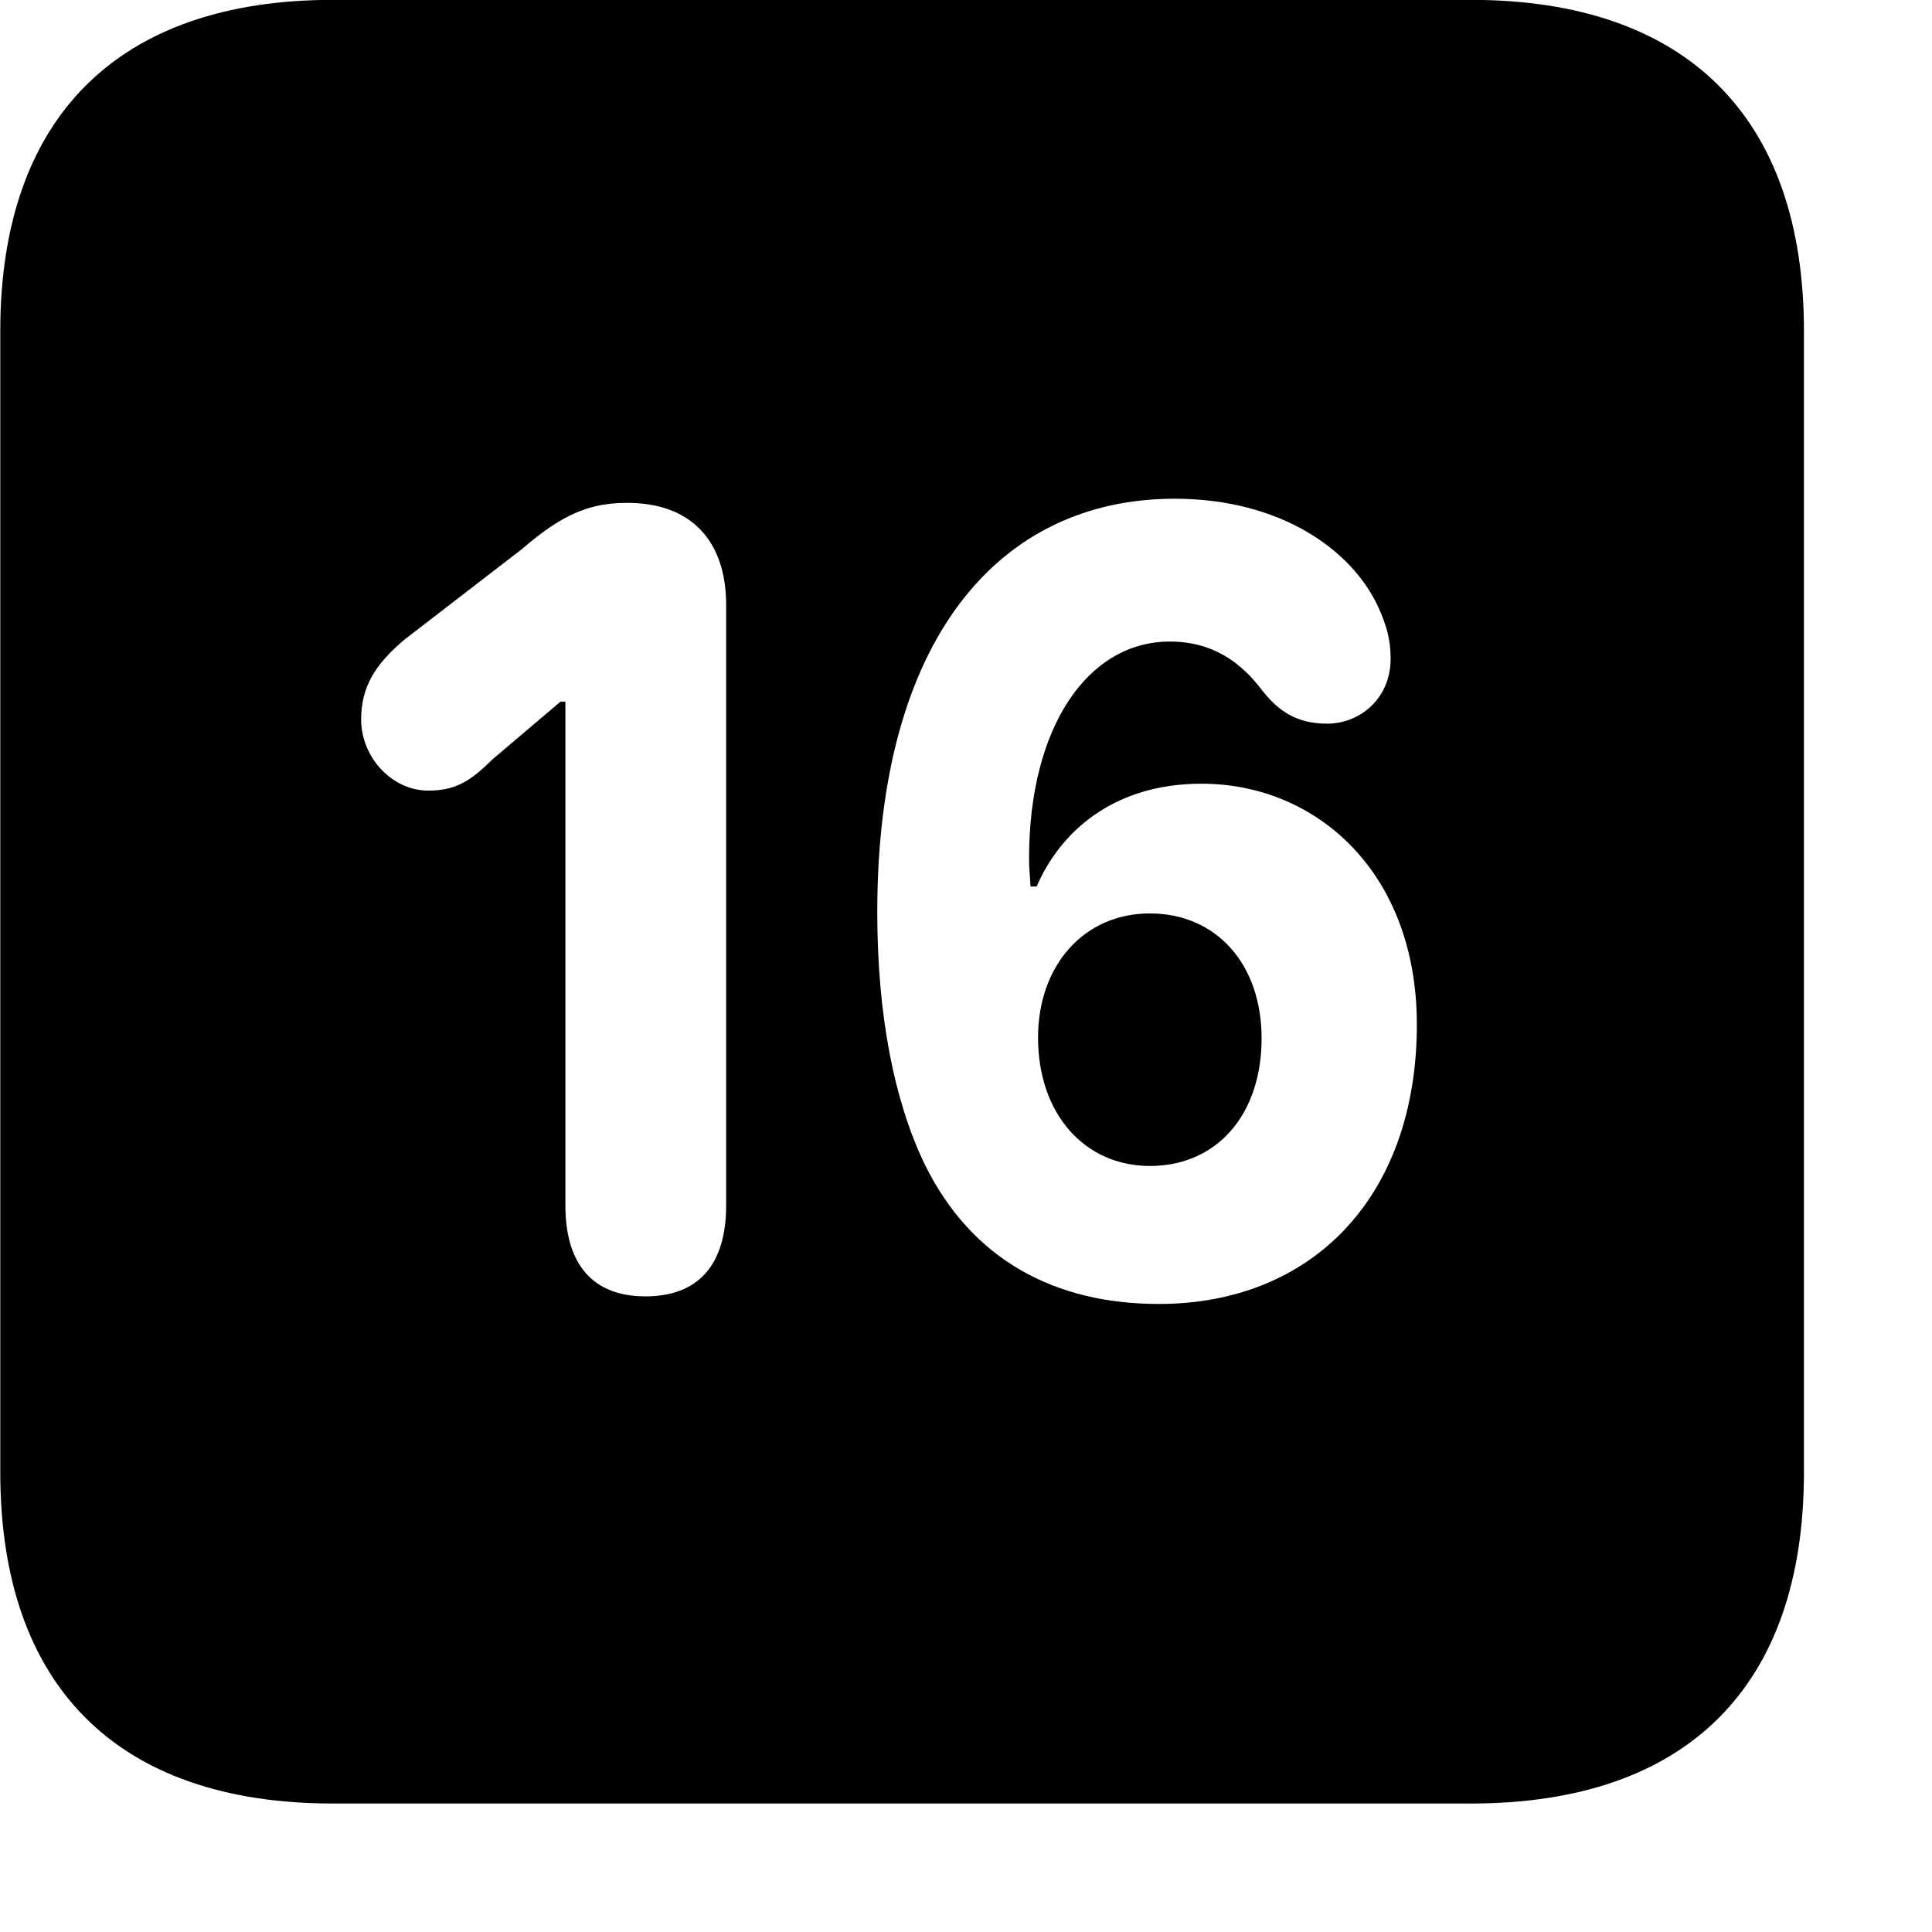 <svg xmlns="http://www.w3.org/2000/svg" viewBox="0 0 28 28" width="28" height="28">
  <path d="M4.824 26.138H21.314C24.444 26.138 26.144 24.448 26.144 21.338V4.798C26.144 1.698 24.444 -0.002 21.314 -0.002H4.824C1.714 -0.002 0.004 1.698 0.004 4.798V21.338C0.004 24.448 1.714 26.138 4.824 26.138ZM16.794 18.898C15.314 18.898 14.084 18.278 13.394 16.858C12.964 15.958 12.714 14.728 12.714 13.218C12.714 9.268 14.474 7.228 17.024 7.228C18.554 7.228 19.604 7.968 19.984 8.818C20.094 9.068 20.154 9.268 20.154 9.548C20.154 10.118 19.714 10.488 19.234 10.488C18.784 10.488 18.524 10.298 18.294 10.008C17.994 9.608 17.584 9.298 16.954 9.298C15.764 9.298 14.914 10.538 14.914 12.438C14.914 12.638 14.934 12.738 14.934 12.848H15.024C15.364 12.058 16.134 11.358 17.414 11.358C19.074 11.358 20.534 12.638 20.534 14.848C20.534 17.348 19.014 18.898 16.794 18.898ZM9.354 18.788C8.604 18.788 8.194 18.338 8.194 17.468V10.168H8.124L7.134 11.008C6.794 11.348 6.574 11.458 6.204 11.458C5.684 11.458 5.234 10.978 5.234 10.428C5.234 9.968 5.424 9.638 5.864 9.268L7.564 7.958C8.174 7.428 8.574 7.288 9.094 7.288C10.024 7.288 10.524 7.848 10.524 8.768V17.468C10.524 18.338 10.114 18.788 9.354 18.788ZM16.664 16.898C17.634 16.898 18.284 16.158 18.284 15.048C18.284 13.968 17.624 13.238 16.664 13.238C15.714 13.238 15.044 13.988 15.044 15.038C15.044 16.148 15.724 16.898 16.664 16.898Z" />
</svg>